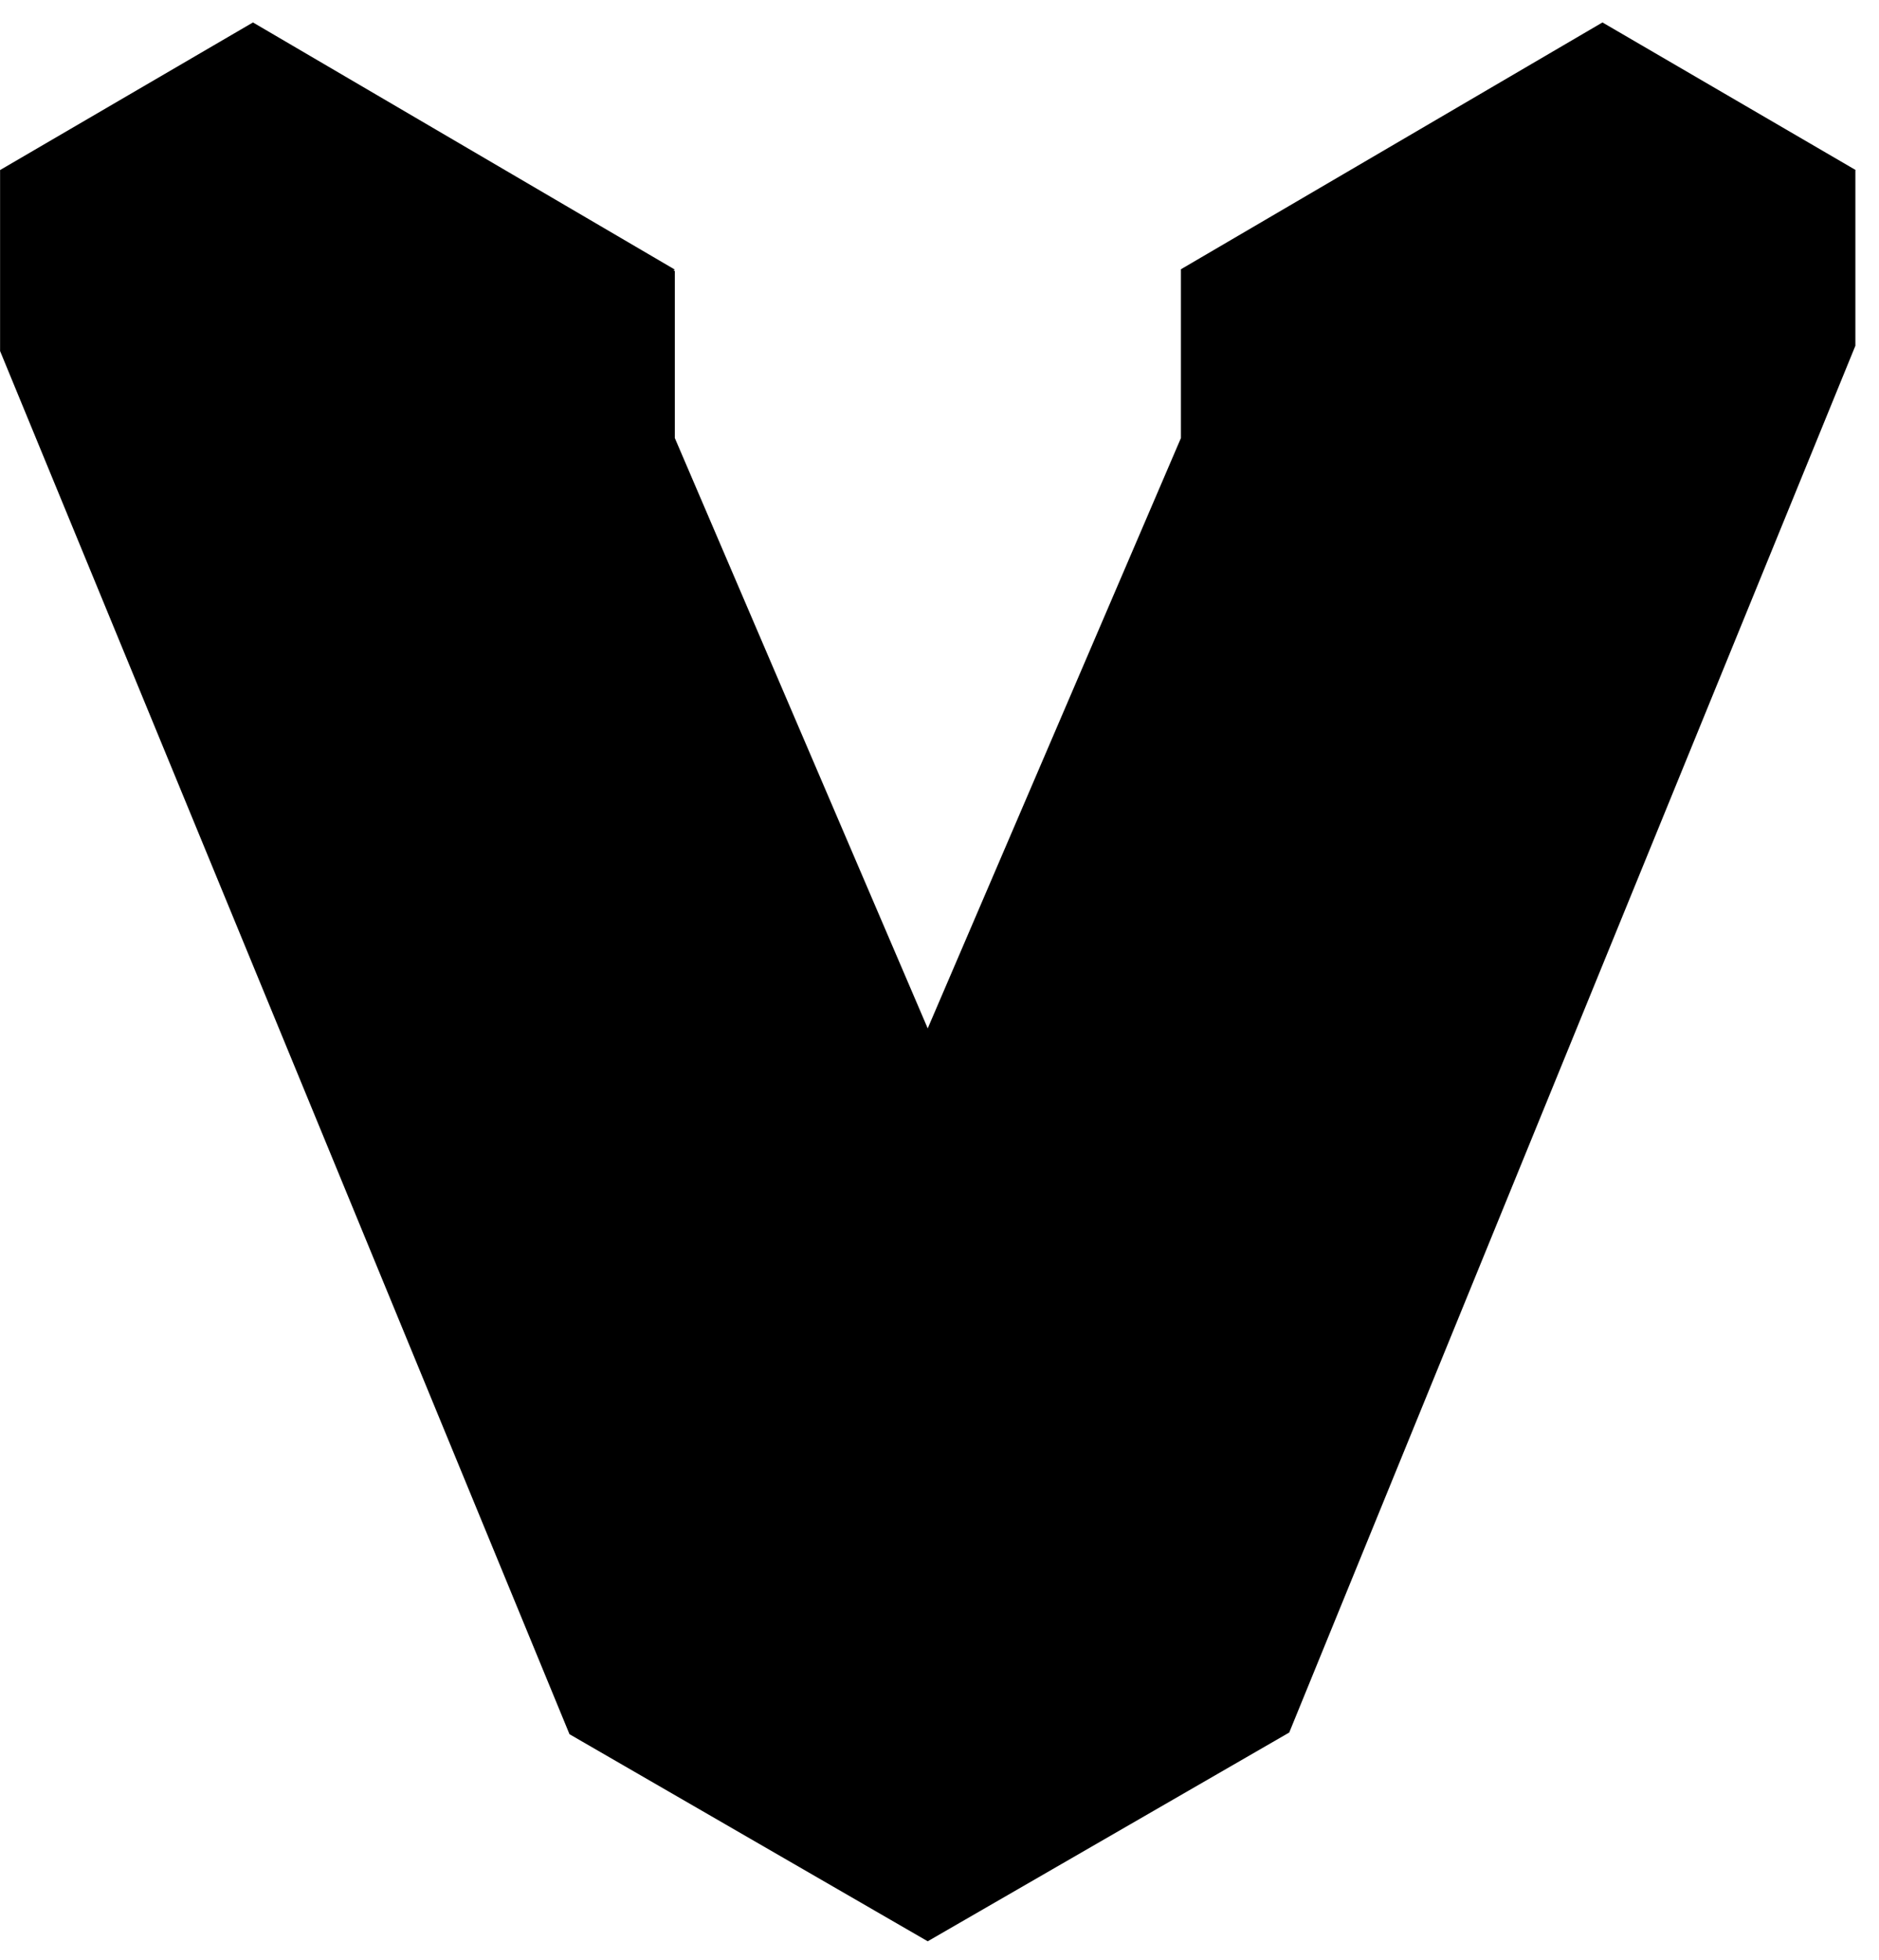 <svg width="70" height="73" viewBox="0 0 70 73" fill="none" xmlns="http://www.w3.org/2000/svg">
<path d="M9.424 0.836L0.003 6.333V13.074L21.216 64.587L34.561 72.299L48.029 64.524L69.12 12.877V6.339L69.131 6.333L59.698 0.836L43.994 10.028V16.314L34.561 38.3L25.14 16.314V10.093L25.09 10.069L25.14 10.04L9.424 0.836Z" fill="black"/>
</svg>

